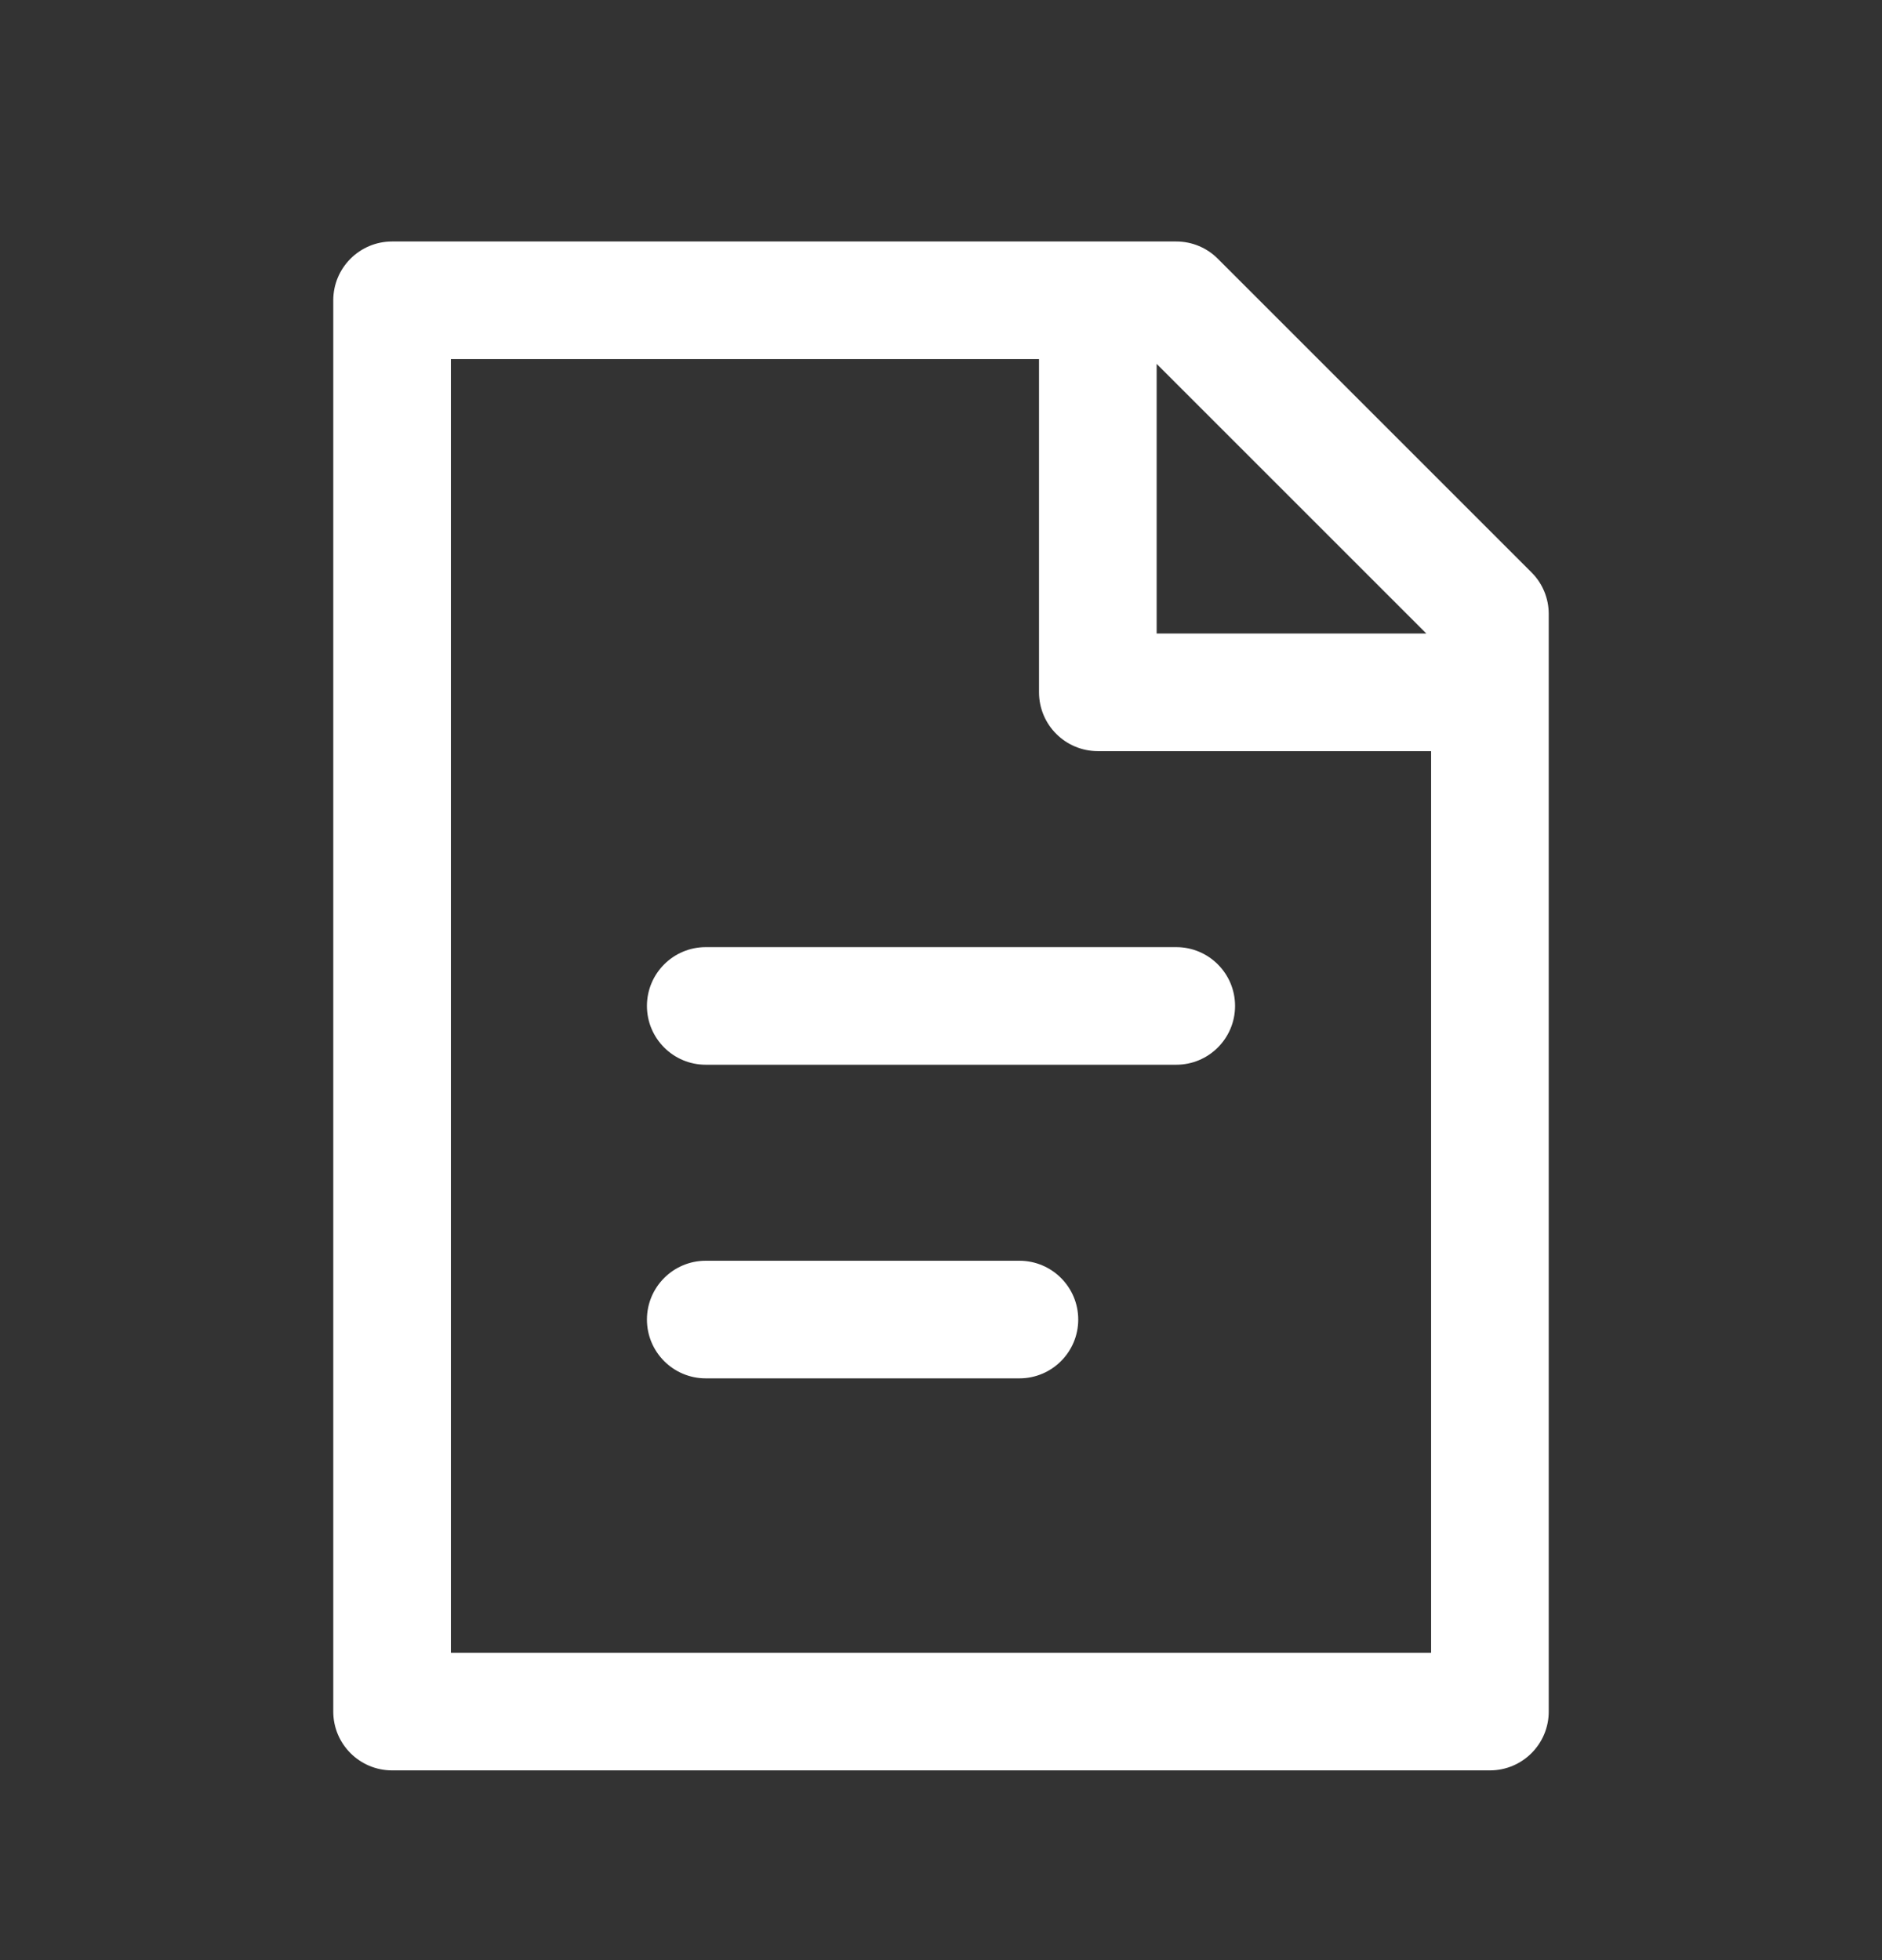 <svg width="24" height="25" viewBox="0 0 24 25" fill="none" xmlns="http://www.w3.org/2000/svg">
<rect x="0" y="0" width="24" height="25" fill="#333333" stroke="none"/>
<path fill-rule="evenodd" clip-rule="evenodd" d="M5 3.08C4.586 3.08 4.25 3.416 4.25 3.83V21.83C4.25 22.244 4.586 22.58 5 22.58H19C19.414 22.58 19.75 22.244 19.75 21.83V7.83C19.75 7.631 19.671 7.44 19.53 7.3L15.53 3.3C15.39 3.159 15.199 3.08 15 3.08H5ZM5.75 21.08V4.58H13.25V8.83C13.25 9.244 13.586 9.58 14 9.58H18.25V21.08H5.75ZM18.189 8.08L14.75 4.641V8.08H18.189ZM9 12.08C8.586 12.08 8.25 12.416 8.25 12.83C8.25 13.244 8.586 13.58 9 13.58H15C15.414 13.58 15.75 13.244 15.75 12.83C15.75 12.416 15.414 12.08 15 12.08H9ZM8.25 16.83C8.25 16.416 8.586 16.08 9 16.08H13C13.414 16.08 13.75 16.416 13.75 16.83C13.75 17.244 13.414 17.58 13 17.58H9C8.586 17.58 8.25 17.244 8.25 16.83Z" fill="white"/>
</svg>
